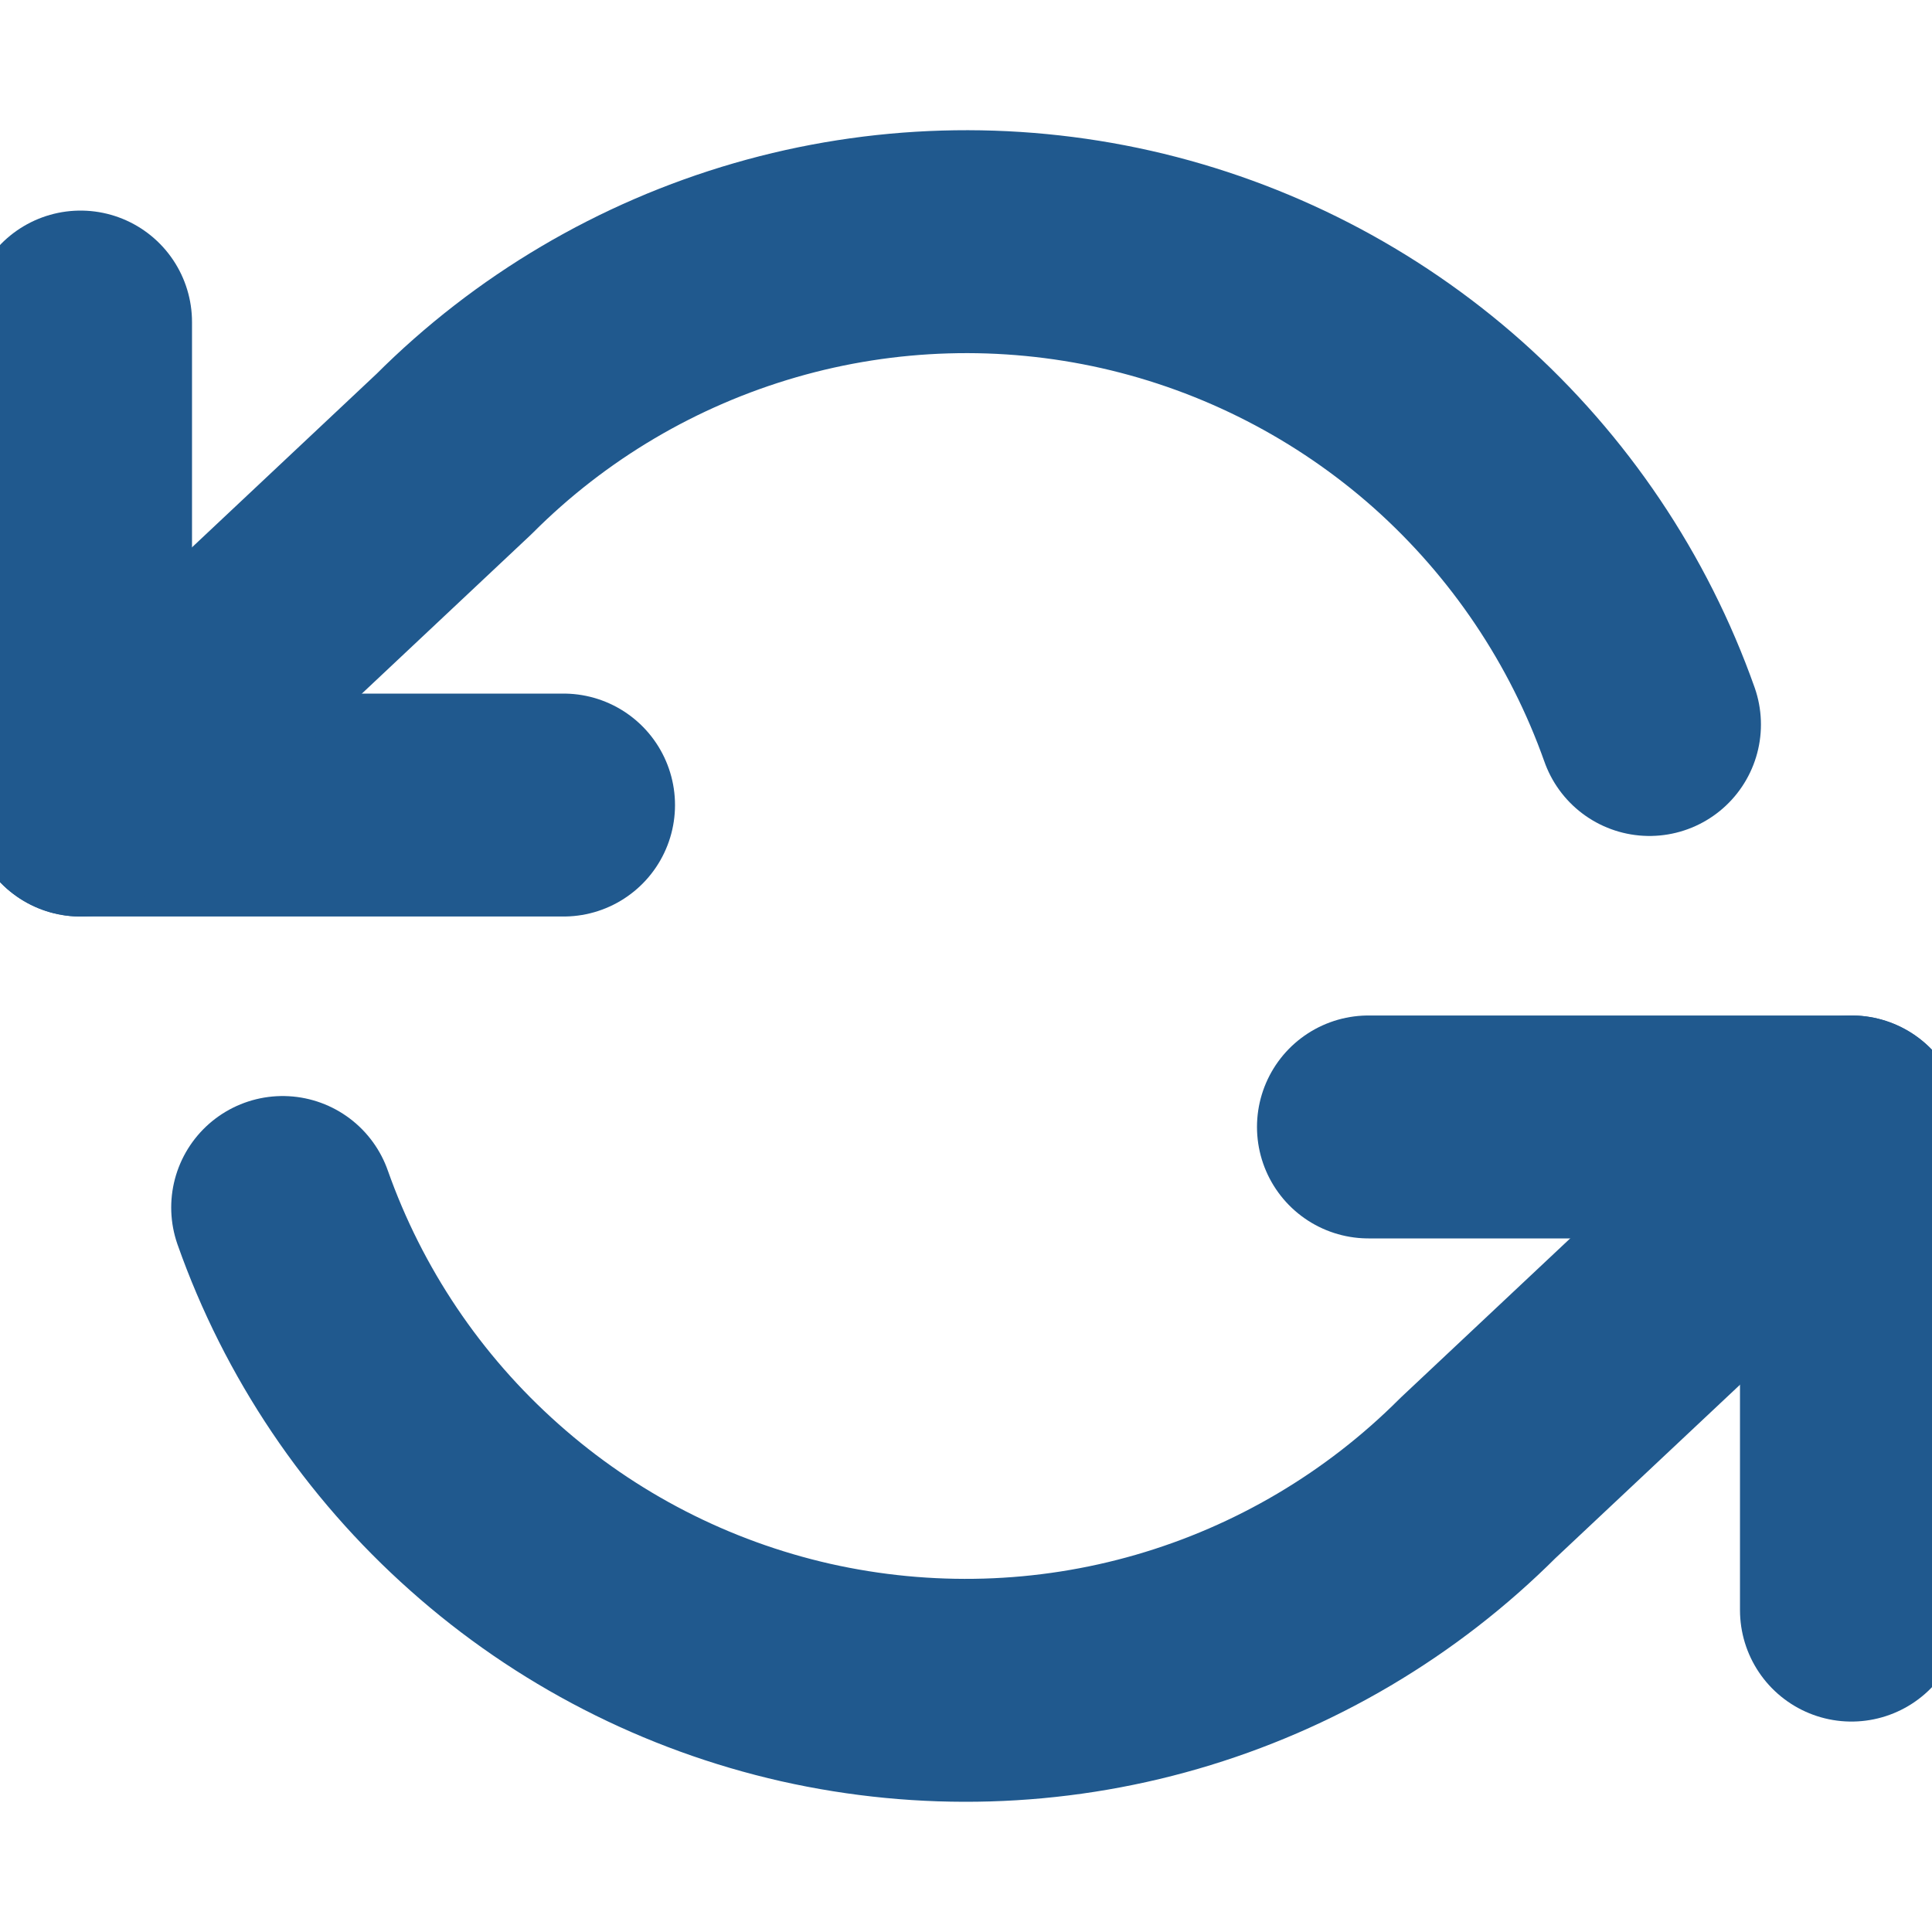 <svg width="13" height="13" viewBox="0 0 13 13" fill="none" xmlns="http://www.w3.org/2000/svg">
<g clip-path="url(#clip0_1457_10750)">
<path d="M0.542 2.167V5.417H3.792" stroke="#20598E" stroke-width="1.5" stroke-linecap="round" stroke-linejoin="round"/>
<path d="M12.458 10.834V7.583H9.208" stroke="#20598E" stroke-width="1.5" stroke-linecap="round" stroke-linejoin="round"/>
<path d="M11.099 4.875C10.824 4.099 10.357 3.405 9.742 2.857C9.126 2.31 8.382 1.928 7.579 1.746C6.776 1.565 5.94 1.589 5.149 1.818C4.358 2.047 3.637 2.472 3.055 3.055L0.542 5.417M12.459 7.583L9.945 9.945C9.363 10.527 8.643 10.953 7.852 11.182C7.061 11.411 6.225 11.435 5.421 11.254C4.618 11.072 3.874 10.69 3.259 10.142C2.643 9.595 2.176 8.901 1.902 8.125" stroke="#20598E" stroke-width="1.5" stroke-linecap="round" stroke-linejoin="round"/>
</g>
<defs>
<clipPath id="clip0_1457_10750">
<rect width="13" height="13" fill="white"/>
</clipPath>
</defs>
</svg>
